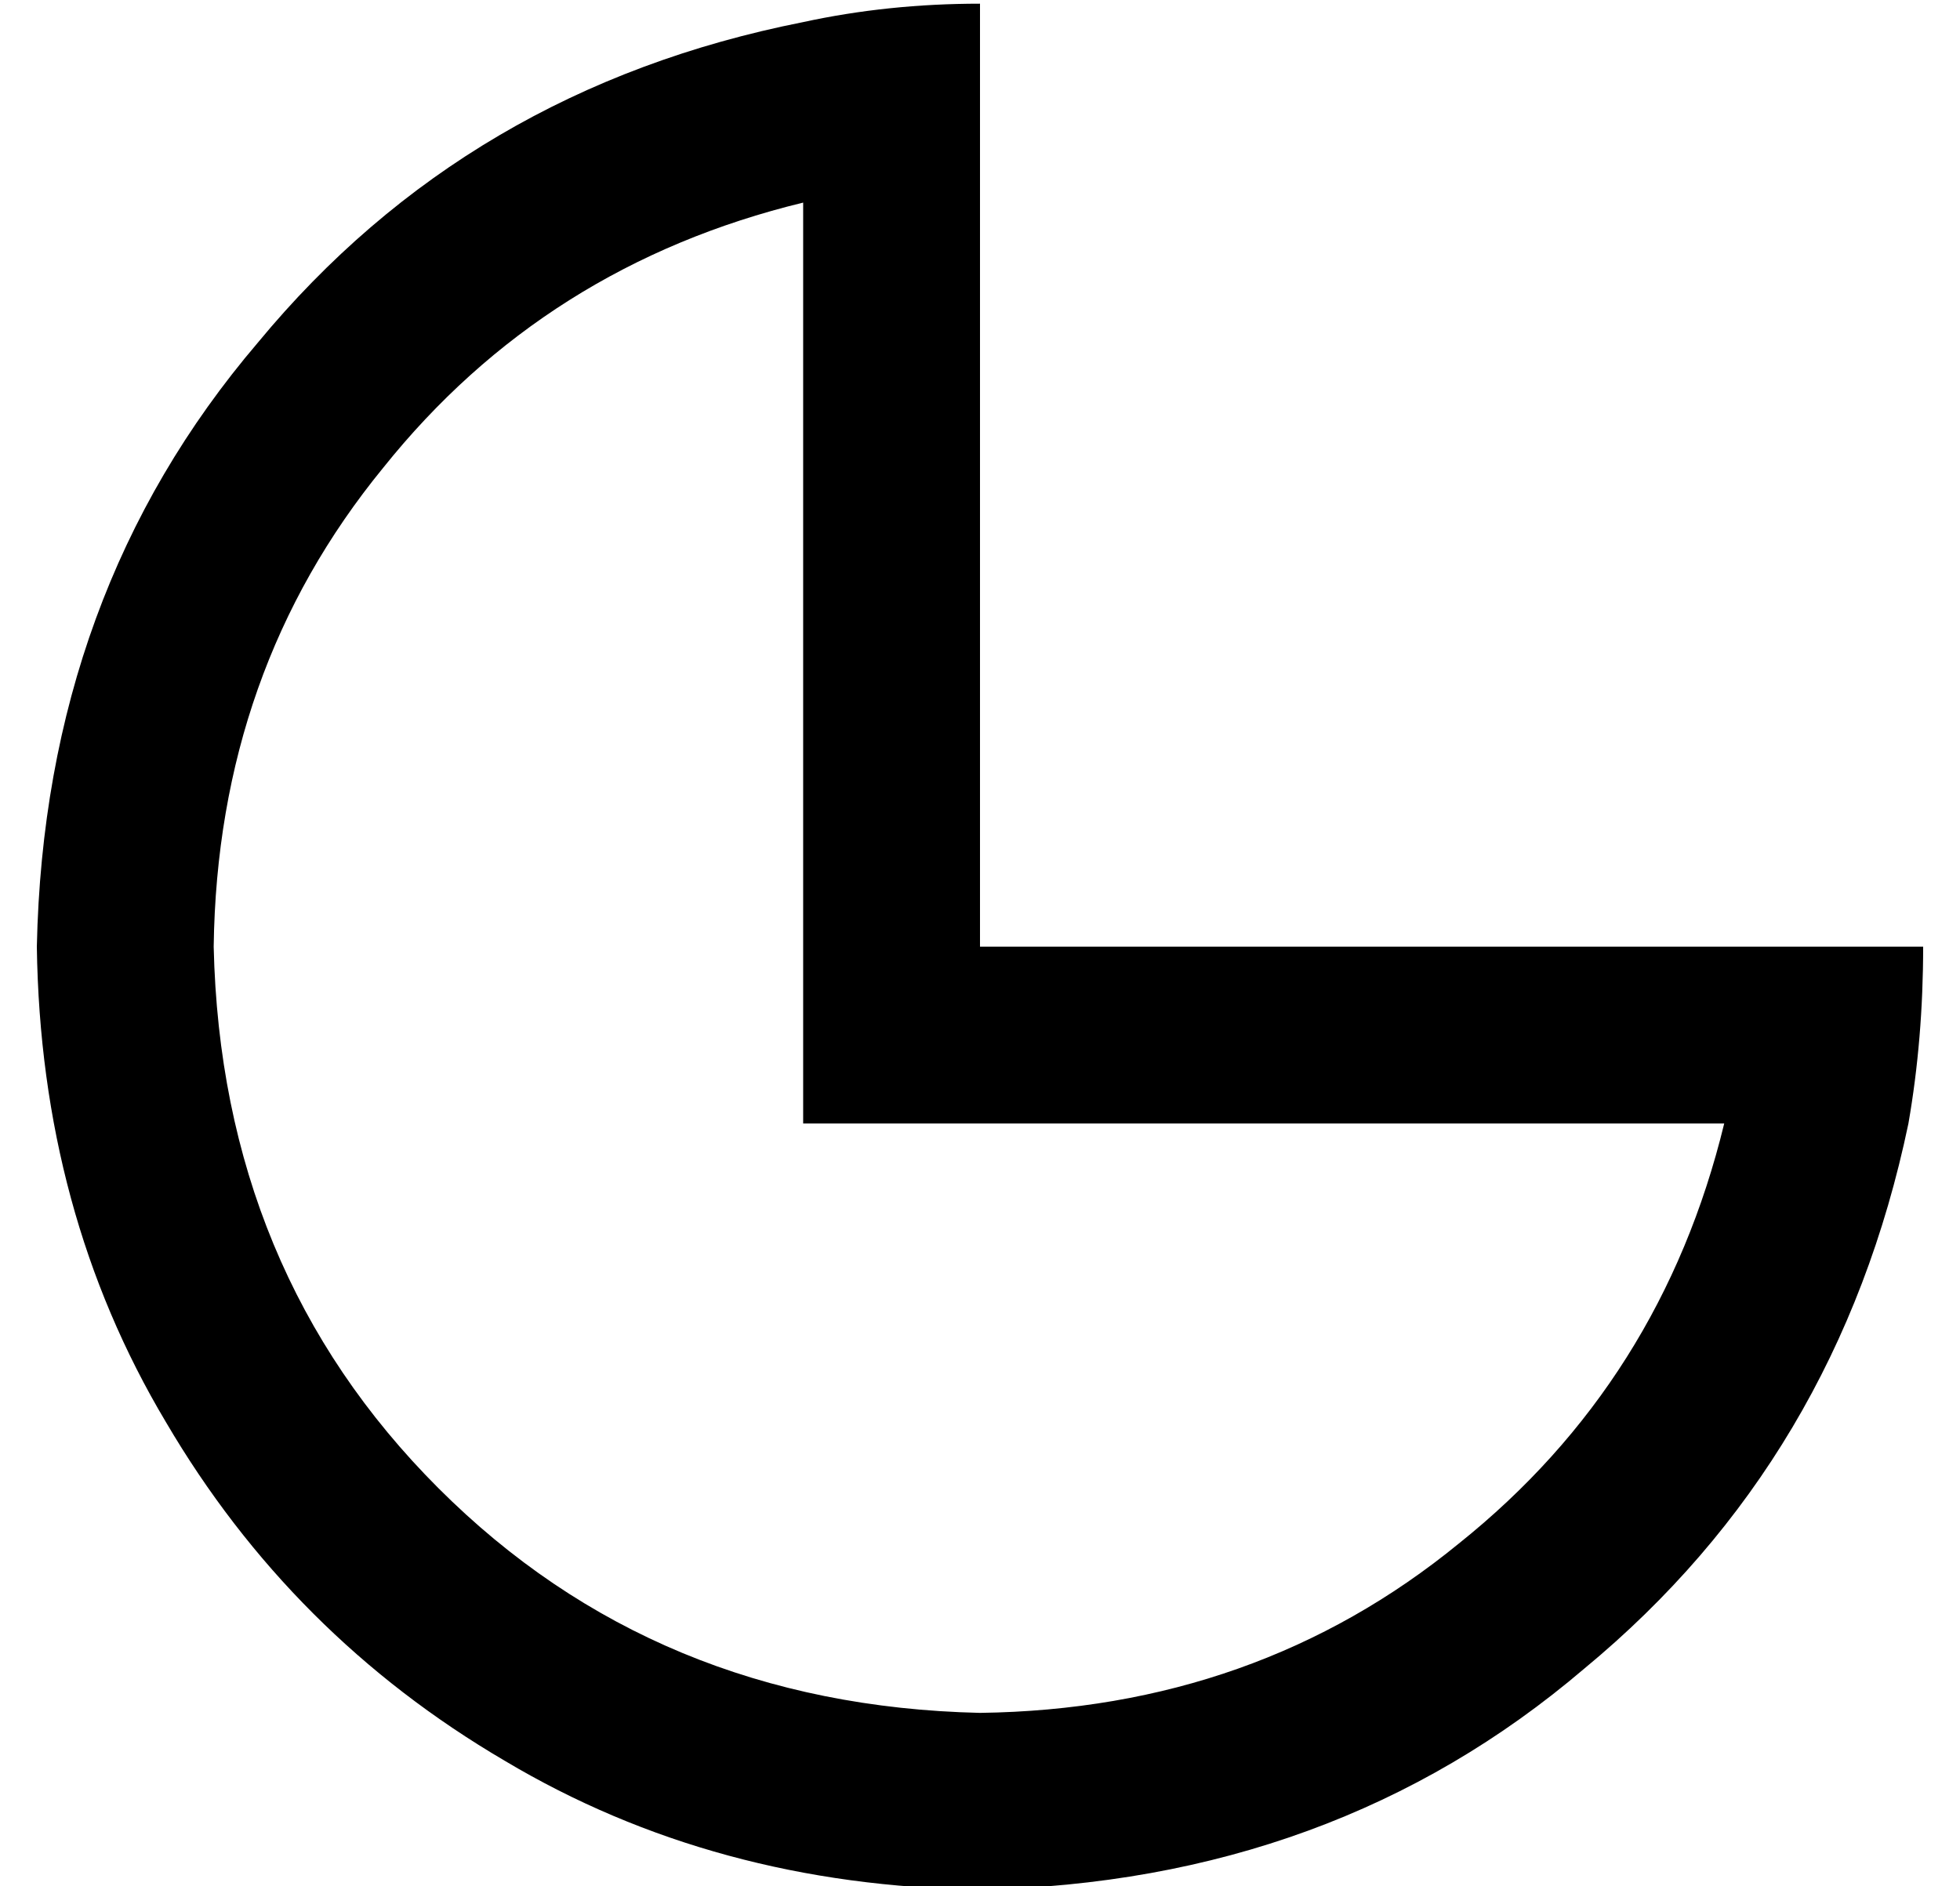<?xml version="1.0" standalone="no"?>
<!DOCTYPE svg PUBLIC "-//W3C//DTD SVG 1.1//EN" "http://www.w3.org/Graphics/SVG/1.1/DTD/svg11.dtd" >
<svg xmlns="http://www.w3.org/2000/svg" xmlns:xlink="http://www.w3.org/1999/xlink" version="1.1" viewBox="-10 -40 532 512">
   <path fill="currentColor"
d="M208 265v-48v48v-48v-202v0q-70 17 -114 72q-45 55 -46 130q2 88 61 147t147 61q75 -1 130 -46q55 -44 72 -114h-202h-48zM508 265q-19 91 -88 148v0v0q-68 58 -164 60q-72 -1 -129 -35q-58 -34 -92 -92q-34 -57 -35 -129q2 -96 60 -164q57 -69 148 -87q23 -5 48 -5v48v0
v160v0v48v0h48h208q0 25 -4 48v0z" />
</svg>
